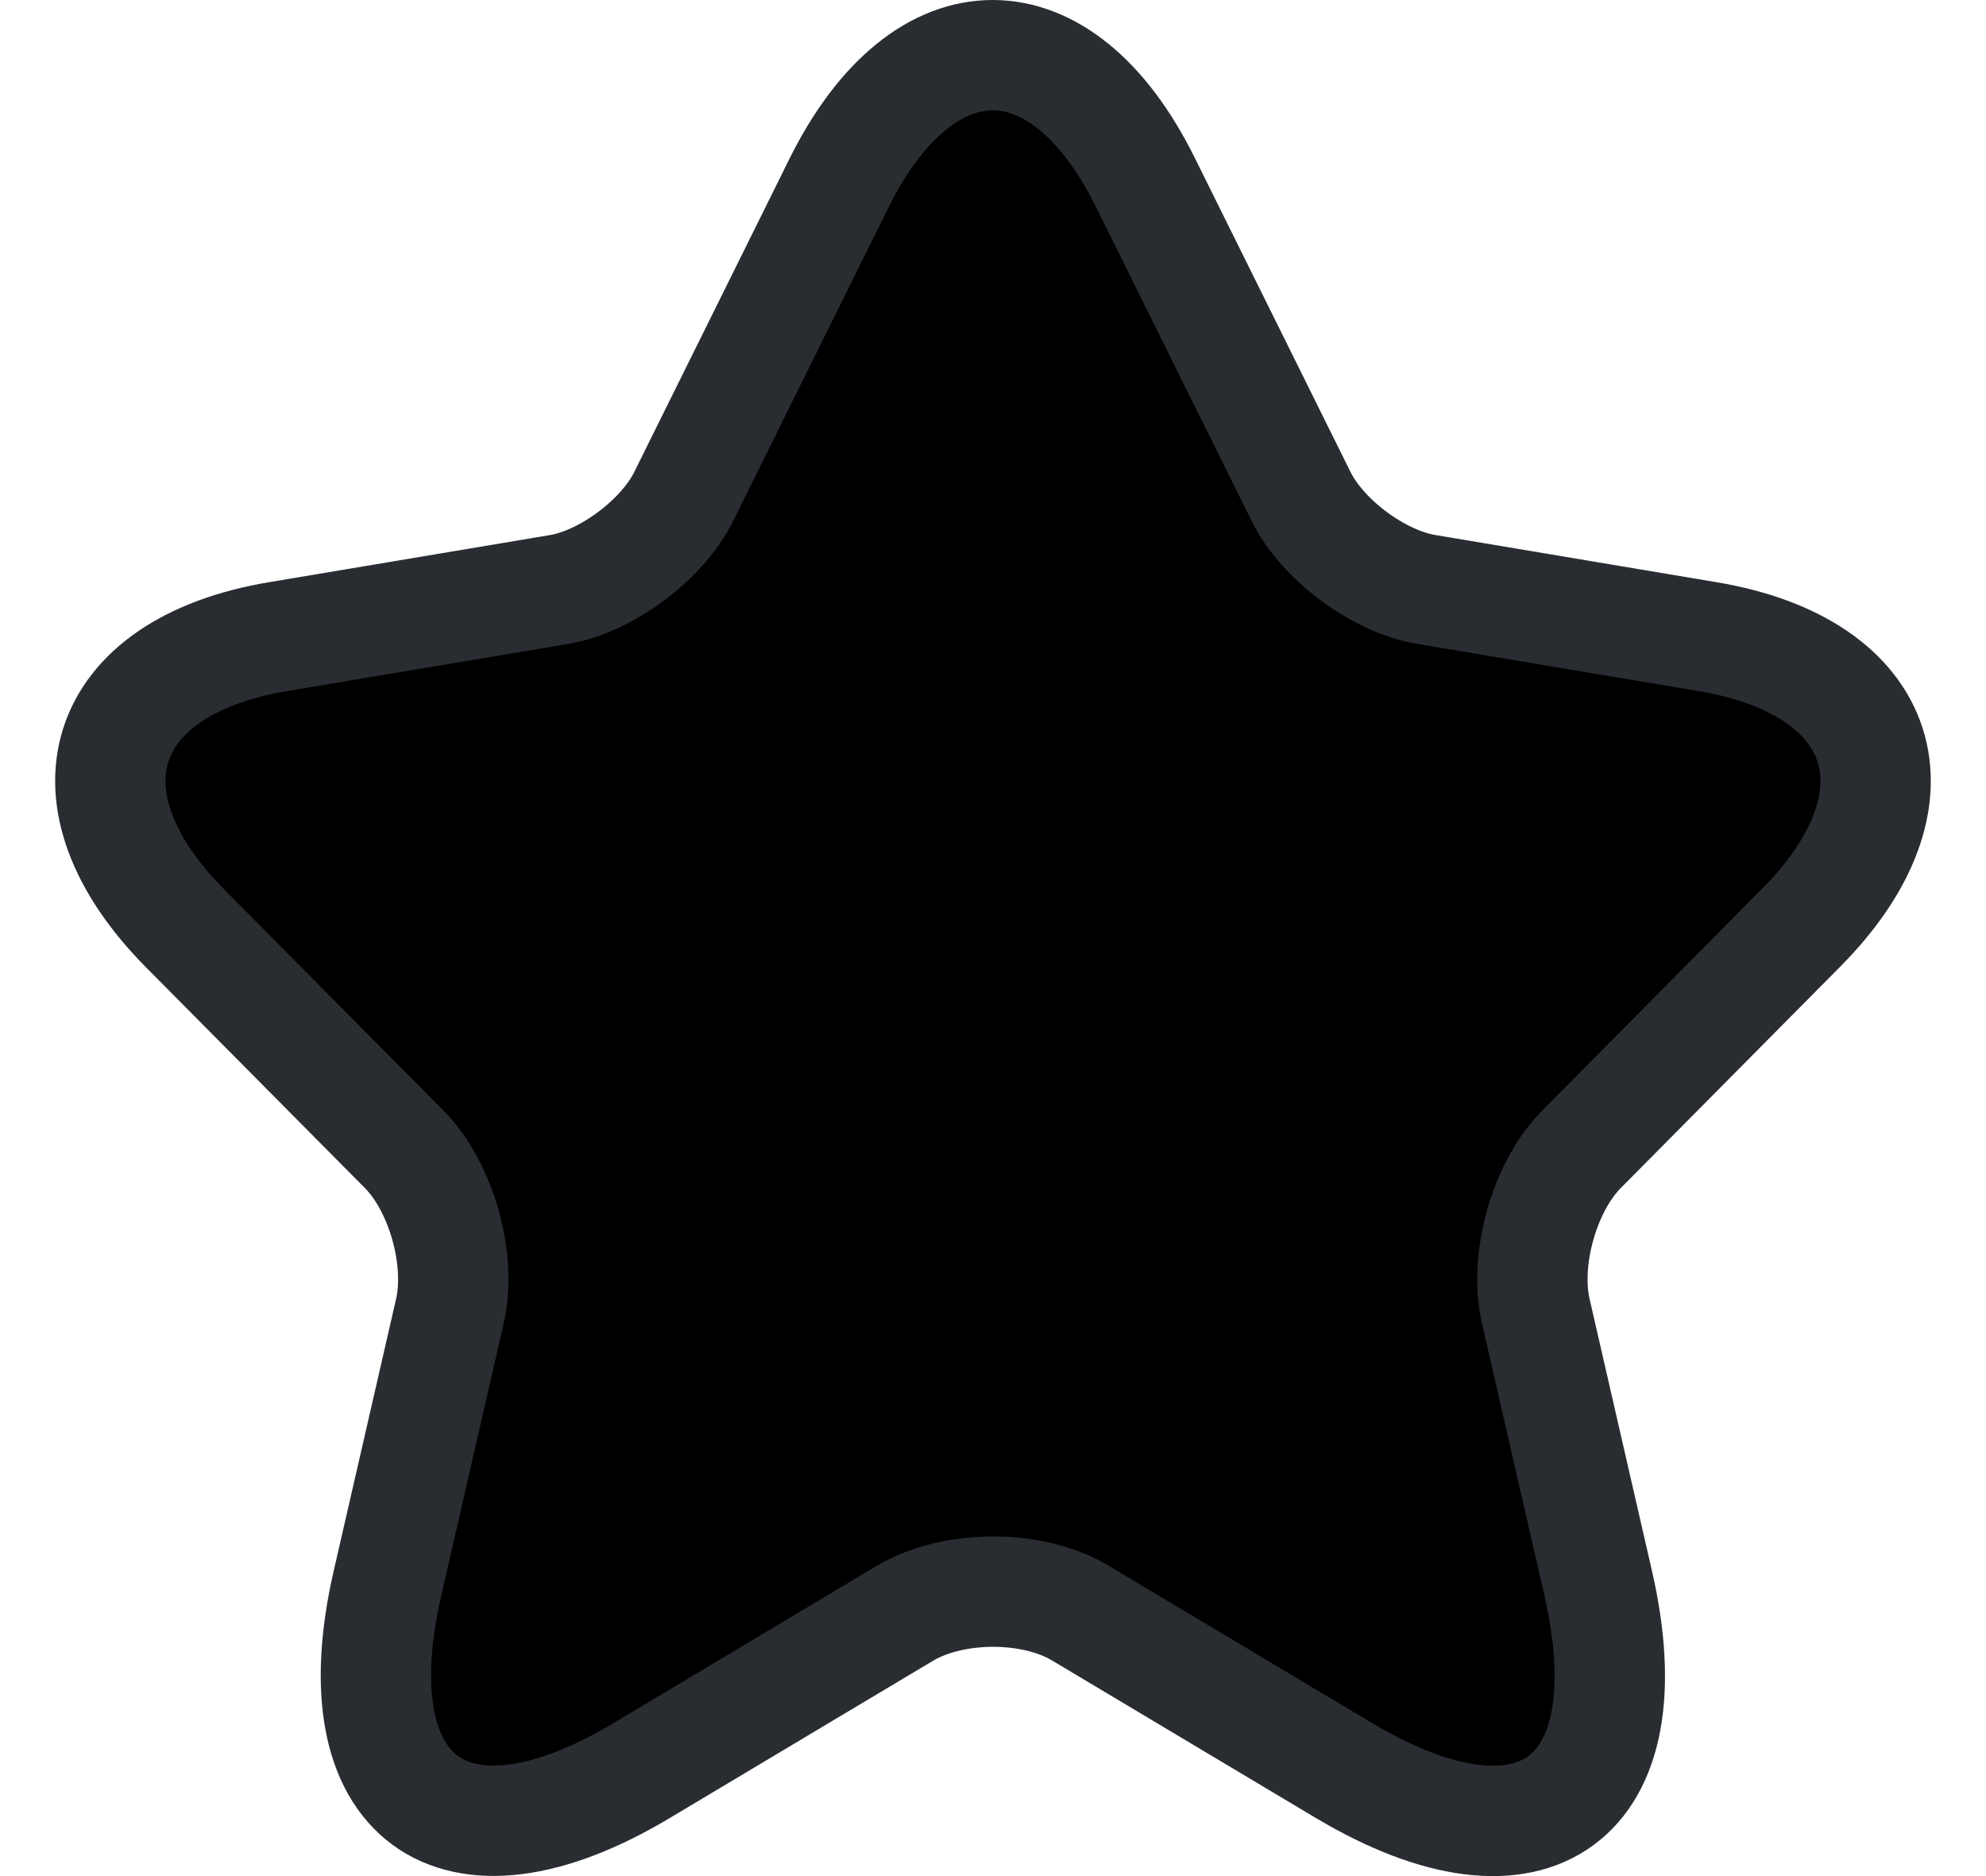 <svg width="18" height="17" viewBox="0 0 18 17" fill="none" xmlns="http://www.w3.org/2000/svg">
<path d="M10.382 1.655L11.79 4.494C11.982 4.889 12.494 5.269 12.926 5.341L15.477 5.769C17.109 6.043 17.493 7.236 16.317 8.414L14.334 10.414C13.998 10.753 13.814 11.406 13.918 11.874L14.486 14.35C14.934 16.31 13.902 17.068 12.182 16.044L9.79 14.616C9.358 14.358 8.646 14.358 8.206 14.616L5.815 16.044C4.103 17.068 3.063 16.302 3.511 14.35L4.079 11.874C4.183 11.406 3.999 10.753 3.663 10.414L1.679 8.414C0.511 7.236 0.887 6.043 2.519 5.769L5.071 5.341C5.495 5.269 6.007 4.889 6.199 4.494L7.606 1.655C8.374 0.115 9.622 0.115 10.382 1.655Z" fill="black" stroke="#292D32" stroke-linecap="round" stroke-linejoin="round"/>
</svg>
